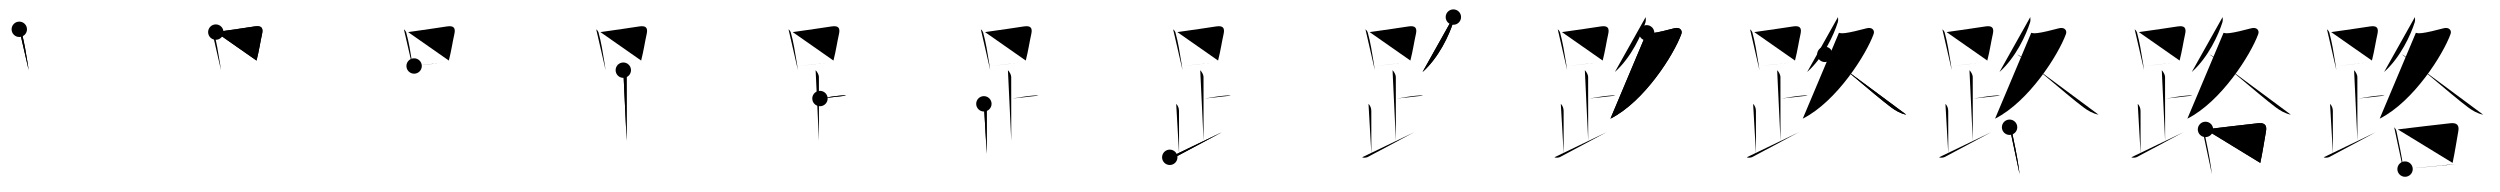 <svg class="stroke_order_diagram--svg_container_for_5186629cd5dda79658000b6b" style="height: 100px; width: 1300px;" viewbox="0 0 1300 100"><desc>Created with Snap</desc><defs></defs><line class="stroke_order_diagram--bounding_box" x1="1" x2="1299" y1="1" y2="1"></line><line class="stroke_order_diagram--bounding_box" x1="1" x2="1" y1="1" y2="99"></line><line class="stroke_order_diagram--bounding_box" x1="1" x2="1299" y1="99" y2="99"></line><line class="stroke_order_diagram--guide_line" x1="0" x2="1300" y1="50" y2="50"></line><line class="stroke_order_diagram--guide_line" x1="50" x2="50" y1="1" y2="99"></line><line class="stroke_order_diagram--bounding_box" x1="99" x2="99" y1="1" y2="99"></line><path class="stroke_order_diagram--current_path" d="M14.03,19.24c0.78,0.62,1.23,1.41,1.38,2.38c1.03,3.52,2.15,9.94,2.99,15.38c0.19,1.23,0.36,2.42,0.52,3.5" id="kvg:08def-s1" kvg:type="㇑" transform="matrix(1,0,0,1,-4,-4)" xmlns:kvg="http://kanjivg.tagaini.net"></path><path class="stroke_order_diagram--current_path" d="M14.03,19.24c0.78,0.62,1.23,1.41,1.38,2.38c1.03,3.52,2.15,9.94,2.99,15.38c0.19,1.23,0.36,2.42,0.52,3.5" id="Ske2bej9pm" kvg:type="㇑" transform="matrix(1,0,0,1,-4,-4)" xmlns:kvg="http://kanjivg.tagaini.net"></path><circle class="stroke_order_diagram--path_start" cx="14.03" cy="19.24" r="4" transform="matrix(1,0,0,1,-4,-4)"></circle><line class="stroke_order_diagram--guide_line" x1="150" x2="150" y1="1" y2="99"></line><line class="stroke_order_diagram--bounding_box" x1="199" x2="199" y1="1" y2="99"></line><path class="stroke_order_diagram--existing_path" d="M14.03,19.24c0.78,0.62,1.23,1.41,1.38,2.38c1.03,3.52,2.15,9.94,2.99,15.38c0.19,1.23,0.36,2.42,0.52,3.5" id="Ske2bej9pp" kvg:type="㇑" transform="matrix(1,0,0,1,96,-4)" xmlns:kvg="http://kanjivg.tagaini.net"></path><path class="stroke_order_diagram--current_path" d="M16.22,20.69c8.44-1.14,15.56-2.28,20.29-2.96c3.36-0.48,4.51,0.69,3.75,4.02c-0.93,4.1-1.51,8.43-2.86,13.74" id="kvg:08def-s2" kvg:type="㇕b" transform="matrix(1,0,0,1,96,-4)" xmlns:kvg="http://kanjivg.tagaini.net"></path><path class="stroke_order_diagram--current_path" d="M16.22,20.69c8.44-1.14,15.56-2.28,20.29-2.96c3.36-0.48,4.51,0.69,3.75,4.02c-0.93,4.1-1.51,8.43-2.86,13.74" id="Ske2bej9pr" kvg:type="㇕b" transform="matrix(1,0,0,1,96,-4)" xmlns:kvg="http://kanjivg.tagaini.net"></path><circle class="stroke_order_diagram--path_start" cx="16.22" cy="20.69" r="4" transform="matrix(1,0,0,1,96,-4)"></circle><line class="stroke_order_diagram--guide_line" x1="250" x2="250" y1="1" y2="99"></line><line class="stroke_order_diagram--bounding_box" x1="299" x2="299" y1="1" y2="99"></line><path class="stroke_order_diagram--existing_path" d="M14.03,19.24c0.78,0.62,1.23,1.41,1.38,2.38c1.03,3.52,2.15,9.94,2.99,15.38c0.19,1.23,0.36,2.42,0.52,3.5" id="Ske2bej9pu" kvg:type="㇑" transform="matrix(1,0,0,1,196,-4)" xmlns:kvg="http://kanjivg.tagaini.net"></path><path class="stroke_order_diagram--existing_path" d="M16.22,20.69c8.44-1.14,15.56-2.28,20.29-2.96c3.36-0.48,4.51,0.69,3.75,4.02c-0.93,4.1-1.51,8.43-2.86,13.74" id="Ske2bej9pv" kvg:type="㇕b" transform="matrix(1,0,0,1,196,-4)" xmlns:kvg="http://kanjivg.tagaini.net"></path><path class="stroke_order_diagram--current_path" d="M19.34,38.32c4.48-0.45,10.04-1.17,16.04-1.87c1.22-0.14,2.46-0.29,3.71-0.43" id="kvg:08def-s3" kvg:type="㇐b" transform="matrix(1,0,0,1,196,-4)" xmlns:kvg="http://kanjivg.tagaini.net"></path><path class="stroke_order_diagram--current_path" d="M19.34,38.32c4.48-0.45,10.04-1.17,16.04-1.87c1.22-0.14,2.46-0.29,3.71-0.43" id="Ske2bej9px" kvg:type="㇐b" transform="matrix(1,0,0,1,196,-4)" xmlns:kvg="http://kanjivg.tagaini.net"></path><circle class="stroke_order_diagram--path_start" cx="19.34" cy="38.32" r="4" transform="matrix(1,0,0,1,196,-4)"></circle><line class="stroke_order_diagram--guide_line" x1="350" x2="350" y1="1" y2="99"></line><line class="stroke_order_diagram--bounding_box" x1="399" x2="399" y1="1" y2="99"></line><path class="stroke_order_diagram--existing_path" d="M14.03,19.24c0.78,0.62,1.23,1.41,1.38,2.38c1.03,3.52,2.15,9.94,2.99,15.38c0.19,1.23,0.36,2.42,0.52,3.5" id="Ske2bej9p10" kvg:type="㇑" transform="matrix(1,0,0,1,296,-4)" xmlns:kvg="http://kanjivg.tagaini.net"></path><path class="stroke_order_diagram--existing_path" d="M16.22,20.69c8.44-1.14,15.56-2.28,20.29-2.96c3.36-0.48,4.51,0.69,3.75,4.02c-0.93,4.1-1.51,8.43-2.86,13.74" id="Ske2bej9p11" kvg:type="㇕b" transform="matrix(1,0,0,1,296,-4)" xmlns:kvg="http://kanjivg.tagaini.net"></path><path class="stroke_order_diagram--existing_path" d="M19.34,38.32c4.48-0.45,10.04-1.17,16.04-1.87c1.22-0.14,2.46-0.29,3.71-0.43" id="Ske2bej9p12" kvg:type="㇐b" transform="matrix(1,0,0,1,296,-4)" xmlns:kvg="http://kanjivg.tagaini.net"></path><path class="stroke_order_diagram--current_path" d="M28.12,40.49c0.88,0.88,1.71,2.48,1.71,3.5c0,4.38,0.03,25.51,0.03,33.25" id="kvg:08def-s4" kvg:type="㇑a" transform="matrix(1,0,0,1,296,-4)" xmlns:kvg="http://kanjivg.tagaini.net"></path><path class="stroke_order_diagram--current_path" d="M28.12,40.49c0.88,0.88,1.71,2.48,1.71,3.5c0,4.38,0.03,25.51,0.03,33.25" id="Ske2bej9p14" kvg:type="㇑a" transform="matrix(1,0,0,1,296,-4)" xmlns:kvg="http://kanjivg.tagaini.net"></path><circle class="stroke_order_diagram--path_start" cx="28.12" cy="40.49" r="4" transform="matrix(1,0,0,1,296,-4)"></circle><line class="stroke_order_diagram--guide_line" x1="450" x2="450" y1="1" y2="99"></line><line class="stroke_order_diagram--bounding_box" x1="499" x2="499" y1="1" y2="99"></line><path class="stroke_order_diagram--existing_path" d="M14.03,19.24c0.78,0.62,1.23,1.41,1.38,2.38c1.03,3.52,2.15,9.94,2.99,15.38c0.19,1.23,0.36,2.42,0.52,3.5" id="Ske2bej9p17" kvg:type="㇑" transform="matrix(1,0,0,1,396,-4)" xmlns:kvg="http://kanjivg.tagaini.net"></path><path class="stroke_order_diagram--existing_path" d="M16.22,20.69c8.44-1.14,15.56-2.28,20.29-2.96c3.36-0.48,4.51,0.69,3.75,4.02c-0.93,4.1-1.51,8.43-2.86,13.74" id="Ske2bej9p18" kvg:type="㇕b" transform="matrix(1,0,0,1,396,-4)" xmlns:kvg="http://kanjivg.tagaini.net"></path><path class="stroke_order_diagram--existing_path" d="M19.34,38.32c4.48-0.45,10.04-1.17,16.04-1.87c1.22-0.14,2.46-0.29,3.71-0.43" id="Ske2bej9p19" kvg:type="㇐b" transform="matrix(1,0,0,1,396,-4)" xmlns:kvg="http://kanjivg.tagaini.net"></path><path class="stroke_order_diagram--existing_path" d="M28.12,40.49c0.88,0.88,1.71,2.48,1.71,3.5c0,4.38,0.03,25.51,0.03,33.25" id="Ske2bej9p1a" kvg:type="㇑a" transform="matrix(1,0,0,1,396,-4)" xmlns:kvg="http://kanjivg.tagaini.net"></path><path class="stroke_order_diagram--current_path" d="M30.38,55.24c3.37-0.49,6.87-1.24,10.35-1.5c1.74-0.13,2.18-0.25,3.26,0" id="kvg:08def-s5" kvg:type="㇐b" transform="matrix(1,0,0,1,396,-4)" xmlns:kvg="http://kanjivg.tagaini.net"></path><path class="stroke_order_diagram--current_path" d="M30.38,55.24c3.37-0.49,6.87-1.24,10.35-1.5c1.74-0.13,2.18-0.25,3.26,0" id="Ske2bej9p1c" kvg:type="㇐b" transform="matrix(1,0,0,1,396,-4)" xmlns:kvg="http://kanjivg.tagaini.net"></path><circle class="stroke_order_diagram--path_start" cx="30.38" cy="55.24" r="4" transform="matrix(1,0,0,1,396,-4)"></circle><line class="stroke_order_diagram--guide_line" x1="550" x2="550" y1="1" y2="99"></line><line class="stroke_order_diagram--bounding_box" x1="599" x2="599" y1="1" y2="99"></line><path class="stroke_order_diagram--existing_path" d="M14.03,19.24c0.78,0.62,1.23,1.41,1.38,2.38c1.03,3.52,2.15,9.94,2.99,15.38c0.19,1.23,0.36,2.42,0.52,3.5" id="Ske2bej9p1f" kvg:type="㇑" transform="matrix(1,0,0,1,496,-4)" xmlns:kvg="http://kanjivg.tagaini.net"></path><path class="stroke_order_diagram--existing_path" d="M16.22,20.69c8.44-1.14,15.56-2.28,20.29-2.96c3.36-0.48,4.51,0.69,3.75,4.02c-0.93,4.1-1.51,8.43-2.86,13.74" id="Ske2bej9p1g" kvg:type="㇕b" transform="matrix(1,0,0,1,496,-4)" xmlns:kvg="http://kanjivg.tagaini.net"></path><path class="stroke_order_diagram--existing_path" d="M19.34,38.32c4.48-0.45,10.04-1.17,16.04-1.87c1.22-0.14,2.46-0.29,3.71-0.43" id="Ske2bej9p1h" kvg:type="㇐b" transform="matrix(1,0,0,1,496,-4)" xmlns:kvg="http://kanjivg.tagaini.net"></path><path class="stroke_order_diagram--existing_path" d="M28.12,40.49c0.88,0.88,1.71,2.48,1.71,3.5c0,4.38,0.03,25.51,0.03,33.25" id="Ske2bej9p1i" kvg:type="㇑a" transform="matrix(1,0,0,1,496,-4)" xmlns:kvg="http://kanjivg.tagaini.net"></path><path class="stroke_order_diagram--existing_path" d="M30.38,55.24c3.37-0.49,6.87-1.24,10.35-1.5c1.74-0.13,2.18-0.25,3.26,0" id="Ske2bej9p1j" kvg:type="㇐b" transform="matrix(1,0,0,1,496,-4)" xmlns:kvg="http://kanjivg.tagaini.net"></path><path class="stroke_order_diagram--current_path" d="M15.62,57.99c0.94,0.95,1.46,2.26,1.46,3.75c0,4.26,0.03,15.51,0.03,22.25" id="kvg:08def-s6" kvg:type="㇒" transform="matrix(1,0,0,1,496,-4)" xmlns:kvg="http://kanjivg.tagaini.net"></path><path class="stroke_order_diagram--current_path" d="M15.62,57.99c0.94,0.95,1.46,2.26,1.46,3.75c0,4.26,0.03,15.51,0.03,22.25" id="Ske2bej9p1l" kvg:type="㇒" transform="matrix(1,0,0,1,496,-4)" xmlns:kvg="http://kanjivg.tagaini.net"></path><circle class="stroke_order_diagram--path_start" cx="15.62" cy="57.99" r="4" transform="matrix(1,0,0,1,496,-4)"></circle><line class="stroke_order_diagram--guide_line" x1="650" x2="650" y1="1" y2="99"></line><line class="stroke_order_diagram--bounding_box" x1="699" x2="699" y1="1" y2="99"></line><path class="stroke_order_diagram--existing_path" d="M14.03,19.24c0.78,0.62,1.23,1.41,1.38,2.38c1.03,3.52,2.15,9.94,2.99,15.38c0.19,1.23,0.36,2.42,0.52,3.5" id="Ske2bej9p1o" kvg:type="㇑" transform="matrix(1,0,0,1,596,-4)" xmlns:kvg="http://kanjivg.tagaini.net"></path><path class="stroke_order_diagram--existing_path" d="M16.22,20.69c8.44-1.14,15.56-2.28,20.29-2.96c3.36-0.48,4.51,0.69,3.75,4.02c-0.93,4.1-1.51,8.43-2.86,13.74" id="Ske2bej9p1p" kvg:type="㇕b" transform="matrix(1,0,0,1,596,-4)" xmlns:kvg="http://kanjivg.tagaini.net"></path><path class="stroke_order_diagram--existing_path" d="M19.34,38.32c4.48-0.45,10.04-1.17,16.04-1.87c1.22-0.14,2.46-0.29,3.71-0.43" id="Ske2bej9p1q" kvg:type="㇐b" transform="matrix(1,0,0,1,596,-4)" xmlns:kvg="http://kanjivg.tagaini.net"></path><path class="stroke_order_diagram--existing_path" d="M28.12,40.49c0.88,0.88,1.71,2.48,1.71,3.5c0,4.38,0.03,25.51,0.03,33.25" id="Ske2bej9p1r" kvg:type="㇑a" transform="matrix(1,0,0,1,596,-4)" xmlns:kvg="http://kanjivg.tagaini.net"></path><path class="stroke_order_diagram--existing_path" d="M30.38,55.24c3.37-0.49,6.87-1.24,10.35-1.5c1.74-0.13,2.18-0.25,3.26,0" id="Ske2bej9p1s" kvg:type="㇐b" transform="matrix(1,0,0,1,596,-4)" xmlns:kvg="http://kanjivg.tagaini.net"></path><path class="stroke_order_diagram--existing_path" d="M15.62,57.99c0.94,0.95,1.46,2.26,1.46,3.75c0,4.26,0.03,15.51,0.03,22.25" id="Ske2bej9p1t" kvg:type="㇒" transform="matrix(1,0,0,1,596,-4)" xmlns:kvg="http://kanjivg.tagaini.net"></path><path class="stroke_order_diagram--current_path" d="M12.28,85.8c0.83,0.39,2.37,0.13,2.84-0.11c7.72-4.01,15.74-8.45,24.25-12.94" id="kvg:08def-s7" kvg:type="㇀/㇏" transform="matrix(1,0,0,1,596,-4)" xmlns:kvg="http://kanjivg.tagaini.net"></path><path class="stroke_order_diagram--current_path" d="M12.28,85.8c0.83,0.39,2.37,0.13,2.84-0.11c7.72-4.01,15.74-8.45,24.25-12.94" id="Ske2bej9p1v" kvg:type="㇀/㇏" transform="matrix(1,0,0,1,596,-4)" xmlns:kvg="http://kanjivg.tagaini.net"></path><circle class="stroke_order_diagram--path_start" cx="12.28" cy="85.8" r="4" transform="matrix(1,0,0,1,596,-4)"></circle><line class="stroke_order_diagram--guide_line" x1="750" x2="750" y1="1" y2="99"></line><line class="stroke_order_diagram--bounding_box" x1="799" x2="799" y1="1" y2="99"></line><path class="stroke_order_diagram--existing_path" d="M14.03,19.24c0.78,0.62,1.23,1.41,1.38,2.38c1.03,3.52,2.15,9.94,2.99,15.38c0.19,1.23,0.36,2.42,0.52,3.5" id="Ske2bej9p1y" kvg:type="㇑" transform="matrix(1,0,0,1,696,-4)" xmlns:kvg="http://kanjivg.tagaini.net"></path><path class="stroke_order_diagram--existing_path" d="M16.22,20.69c8.44-1.14,15.56-2.28,20.29-2.96c3.36-0.48,4.51,0.69,3.75,4.02c-0.93,4.1-1.51,8.43-2.86,13.74" id="Ske2bej9p1z" kvg:type="㇕b" transform="matrix(1,0,0,1,696,-4)" xmlns:kvg="http://kanjivg.tagaini.net"></path><path class="stroke_order_diagram--existing_path" d="M19.34,38.32c4.48-0.45,10.04-1.17,16.04-1.87c1.22-0.14,2.46-0.29,3.71-0.43" id="Ske2bej9p20" kvg:type="㇐b" transform="matrix(1,0,0,1,696,-4)" xmlns:kvg="http://kanjivg.tagaini.net"></path><path class="stroke_order_diagram--existing_path" d="M28.12,40.49c0.88,0.88,1.71,2.48,1.71,3.5c0,4.38,0.03,25.51,0.03,33.25" id="Ske2bej9p21" kvg:type="㇑a" transform="matrix(1,0,0,1,696,-4)" xmlns:kvg="http://kanjivg.tagaini.net"></path><path class="stroke_order_diagram--existing_path" d="M30.38,55.24c3.37-0.49,6.87-1.24,10.35-1.5c1.74-0.13,2.18-0.25,3.26,0" id="Ske2bej9p22" kvg:type="㇐b" transform="matrix(1,0,0,1,696,-4)" xmlns:kvg="http://kanjivg.tagaini.net"></path><path class="stroke_order_diagram--existing_path" d="M15.62,57.99c0.94,0.95,1.46,2.26,1.46,3.75c0,4.26,0.03,15.51,0.03,22.25" id="Ske2bej9p23" kvg:type="㇒" transform="matrix(1,0,0,1,696,-4)" xmlns:kvg="http://kanjivg.tagaini.net"></path><path class="stroke_order_diagram--existing_path" d="M12.28,85.8c0.83,0.39,2.37,0.13,2.84-0.11c7.72-4.01,15.74-8.45,24.25-12.94" id="Ske2bej9p24" kvg:type="㇀/㇏" transform="matrix(1,0,0,1,696,-4)" xmlns:kvg="http://kanjivg.tagaini.net"></path><path class="stroke_order_diagram--current_path" d="M59.75,12.88c0.04,0.67,0.2,1.76-0.09,2.7c-2.02,6.42-7.36,18.21-15.94,25.87" id="kvg:08def-s8" kvg:type="㇒" transform="matrix(1,0,0,1,696,-4)" xmlns:kvg="http://kanjivg.tagaini.net"></path><path class="stroke_order_diagram--current_path" d="M59.75,12.88c0.04,0.67,0.2,1.76-0.09,2.7c-2.02,6.42-7.36,18.21-15.94,25.87" id="Ske2bej9p26" kvg:type="㇒" transform="matrix(1,0,0,1,696,-4)" xmlns:kvg="http://kanjivg.tagaini.net"></path><circle class="stroke_order_diagram--path_start" cx="59.75" cy="12.88" r="4" transform="matrix(1,0,0,1,696,-4)"></circle><line class="stroke_order_diagram--guide_line" x1="850" x2="850" y1="1" y2="99"></line><line class="stroke_order_diagram--bounding_box" x1="899" x2="899" y1="1" y2="99"></line><path class="stroke_order_diagram--existing_path" d="M14.03,19.24c0.78,0.62,1.23,1.41,1.38,2.38c1.03,3.52,2.15,9.94,2.99,15.38c0.19,1.23,0.36,2.42,0.52,3.5" id="Ske2bej9p29" kvg:type="㇑" transform="matrix(1,0,0,1,796,-4)" xmlns:kvg="http://kanjivg.tagaini.net"></path><path class="stroke_order_diagram--existing_path" d="M16.22,20.69c8.44-1.14,15.56-2.28,20.29-2.96c3.36-0.48,4.51,0.69,3.75,4.02c-0.93,4.1-1.51,8.43-2.86,13.74" id="Ske2bej9p2a" kvg:type="㇕b" transform="matrix(1,0,0,1,796,-4)" xmlns:kvg="http://kanjivg.tagaini.net"></path><path class="stroke_order_diagram--existing_path" d="M19.34,38.32c4.48-0.45,10.04-1.17,16.04-1.87c1.22-0.14,2.46-0.29,3.71-0.43" id="Ske2bej9p2b" kvg:type="㇐b" transform="matrix(1,0,0,1,796,-4)" xmlns:kvg="http://kanjivg.tagaini.net"></path><path class="stroke_order_diagram--existing_path" d="M28.12,40.49c0.88,0.88,1.71,2.48,1.71,3.5c0,4.38,0.03,25.51,0.03,33.25" id="Ske2bej9p2c" kvg:type="㇑a" transform="matrix(1,0,0,1,796,-4)" xmlns:kvg="http://kanjivg.tagaini.net"></path><path class="stroke_order_diagram--existing_path" d="M30.38,55.24c3.37-0.49,6.87-1.24,10.35-1.5c1.74-0.13,2.18-0.25,3.26,0" id="Ske2bej9p2d" kvg:type="㇐b" transform="matrix(1,0,0,1,796,-4)" xmlns:kvg="http://kanjivg.tagaini.net"></path><path class="stroke_order_diagram--existing_path" d="M15.62,57.99c0.94,0.95,1.46,2.26,1.46,3.75c0,4.26,0.03,15.51,0.03,22.25" id="Ske2bej9p2e" kvg:type="㇒" transform="matrix(1,0,0,1,796,-4)" xmlns:kvg="http://kanjivg.tagaini.net"></path><path class="stroke_order_diagram--existing_path" d="M12.28,85.8c0.83,0.39,2.37,0.13,2.84-0.11c7.72-4.01,15.74-8.45,24.25-12.94" id="Ske2bej9p2f" kvg:type="㇀/㇏" transform="matrix(1,0,0,1,796,-4)" xmlns:kvg="http://kanjivg.tagaini.net"></path><path class="stroke_order_diagram--existing_path" d="M59.75,12.88c0.04,0.67,0.2,1.76-0.09,2.7c-2.02,6.42-7.36,18.21-15.94,25.87" id="Ske2bej9p2g" kvg:type="㇒" transform="matrix(1,0,0,1,796,-4)" xmlns:kvg="http://kanjivg.tagaini.net"></path><path class="stroke_order_diagram--current_path" d="M60.25,21.06c1.12,0.31,2.04,0.28,3.18,0.14c2.81-0.33,7.27-1.47,11.28-2.51c2.75-0.71,4.29,1.07,3.58,3.01c-3.86,10.63-19.17,35.05-36.86,44.01" id="kvg:08def-s9" kvg:type="㇇" transform="matrix(1,0,0,1,796,-4)" xmlns:kvg="http://kanjivg.tagaini.net"></path><path class="stroke_order_diagram--current_path" d="M60.25,21.06c1.12,0.31,2.04,0.28,3.18,0.14c2.81-0.33,7.27-1.47,11.28-2.51c2.75-0.71,4.29,1.07,3.58,3.01c-3.86,10.63-19.17,35.05-36.86,44.01" id="Ske2bej9p2i" kvg:type="㇇" transform="matrix(1,0,0,1,796,-4)" xmlns:kvg="http://kanjivg.tagaini.net"></path><circle class="stroke_order_diagram--path_start" cx="60.25" cy="21.06" r="4" transform="matrix(1,0,0,1,796,-4)"></circle><line class="stroke_order_diagram--guide_line" x1="950" x2="950" y1="1" y2="99"></line><line class="stroke_order_diagram--bounding_box" x1="999" x2="999" y1="1" y2="99"></line><path class="stroke_order_diagram--existing_path" d="M14.03,19.24c0.78,0.62,1.23,1.41,1.38,2.38c1.03,3.52,2.15,9.94,2.99,15.38c0.19,1.23,0.36,2.42,0.52,3.5" id="Ske2bej9p2l" kvg:type="㇑" transform="matrix(1,0,0,1,896,-4)" xmlns:kvg="http://kanjivg.tagaini.net"></path><path class="stroke_order_diagram--existing_path" d="M16.22,20.69c8.44-1.14,15.56-2.28,20.29-2.96c3.36-0.48,4.51,0.69,3.75,4.02c-0.93,4.1-1.51,8.43-2.86,13.74" id="Ske2bej9p2m" kvg:type="㇕b" transform="matrix(1,0,0,1,896,-4)" xmlns:kvg="http://kanjivg.tagaini.net"></path><path class="stroke_order_diagram--existing_path" d="M19.34,38.32c4.48-0.45,10.04-1.17,16.04-1.87c1.22-0.14,2.46-0.29,3.71-0.43" id="Ske2bej9p2n" kvg:type="㇐b" transform="matrix(1,0,0,1,896,-4)" xmlns:kvg="http://kanjivg.tagaini.net"></path><path class="stroke_order_diagram--existing_path" d="M28.12,40.49c0.88,0.88,1.71,2.48,1.71,3.5c0,4.38,0.03,25.51,0.03,33.25" id="Ske2bej9p2o" kvg:type="㇑a" transform="matrix(1,0,0,1,896,-4)" xmlns:kvg="http://kanjivg.tagaini.net"></path><path class="stroke_order_diagram--existing_path" d="M30.38,55.24c3.37-0.49,6.87-1.24,10.35-1.5c1.74-0.13,2.18-0.25,3.26,0" id="Ske2bej9p2p" kvg:type="㇐b" transform="matrix(1,0,0,1,896,-4)" xmlns:kvg="http://kanjivg.tagaini.net"></path><path class="stroke_order_diagram--existing_path" d="M15.62,57.99c0.94,0.95,1.46,2.26,1.46,3.75c0,4.26,0.03,15.51,0.03,22.25" id="Ske2bej9p2q" kvg:type="㇒" transform="matrix(1,0,0,1,896,-4)" xmlns:kvg="http://kanjivg.tagaini.net"></path><path class="stroke_order_diagram--existing_path" d="M12.28,85.8c0.83,0.39,2.37,0.13,2.84-0.11c7.72-4.01,15.74-8.45,24.25-12.94" id="Ske2bej9p2r" kvg:type="㇀/㇏" transform="matrix(1,0,0,1,896,-4)" xmlns:kvg="http://kanjivg.tagaini.net"></path><path class="stroke_order_diagram--existing_path" d="M59.75,12.88c0.04,0.67,0.2,1.76-0.09,2.7c-2.02,6.42-7.36,18.21-15.94,25.87" id="Ske2bej9p2s" kvg:type="㇒" transform="matrix(1,0,0,1,896,-4)" xmlns:kvg="http://kanjivg.tagaini.net"></path><path class="stroke_order_diagram--existing_path" d="M60.25,21.06c1.12,0.31,2.04,0.28,3.18,0.14c2.81-0.33,7.27-1.47,11.28-2.51c2.75-0.71,4.29,1.07,3.58,3.01c-3.86,10.63-19.17,35.05-36.86,44.01" id="Ske2bej9p2t" kvg:type="㇇" transform="matrix(1,0,0,1,896,-4)" xmlns:kvg="http://kanjivg.tagaini.net"></path><path class="stroke_order_diagram--current_path" d="M52.93,32.27c3.71,1.38,25.28,20.68,34.3,27.42c2.44,1.82,4.99,3.34,8.02,3.94" id="kvg:08def-s10" kvg:type="㇏" transform="matrix(1,0,0,1,896,-4)" xmlns:kvg="http://kanjivg.tagaini.net"></path><path class="stroke_order_diagram--current_path" d="M52.93,32.27c3.71,1.38,25.28,20.68,34.3,27.42c2.44,1.82,4.99,3.34,8.02,3.94" id="Ske2bej9p2v" kvg:type="㇏" transform="matrix(1,0,0,1,896,-4)" xmlns:kvg="http://kanjivg.tagaini.net"></path><circle class="stroke_order_diagram--path_start" cx="52.93" cy="32.27" r="4" transform="matrix(1,0,0,1,896,-4)"></circle><line class="stroke_order_diagram--guide_line" x1="1050" x2="1050" y1="1" y2="99"></line><line class="stroke_order_diagram--bounding_box" x1="1099" x2="1099" y1="1" y2="99"></line><path class="stroke_order_diagram--existing_path" d="M14.03,19.24c0.78,0.62,1.23,1.41,1.38,2.38c1.03,3.52,2.15,9.94,2.99,15.38c0.19,1.23,0.36,2.42,0.52,3.5" id="Ske2bej9p2y" kvg:type="㇑" transform="matrix(1,0,0,1,996,-4)" xmlns:kvg="http://kanjivg.tagaini.net"></path><path class="stroke_order_diagram--existing_path" d="M16.22,20.69c8.44-1.14,15.56-2.28,20.29-2.96c3.36-0.48,4.51,0.69,3.75,4.02c-0.93,4.1-1.51,8.43-2.86,13.74" id="Ske2bej9p2z" kvg:type="㇕b" transform="matrix(1,0,0,1,996,-4)" xmlns:kvg="http://kanjivg.tagaini.net"></path><path class="stroke_order_diagram--existing_path" d="M19.34,38.32c4.48-0.45,10.04-1.17,16.04-1.87c1.22-0.14,2.46-0.29,3.71-0.43" id="Ske2bej9p30" kvg:type="㇐b" transform="matrix(1,0,0,1,996,-4)" xmlns:kvg="http://kanjivg.tagaini.net"></path><path class="stroke_order_diagram--existing_path" d="M28.12,40.49c0.88,0.88,1.71,2.48,1.71,3.5c0,4.38,0.03,25.51,0.03,33.25" id="Ske2bej9p31" kvg:type="㇑a" transform="matrix(1,0,0,1,996,-4)" xmlns:kvg="http://kanjivg.tagaini.net"></path><path class="stroke_order_diagram--existing_path" d="M30.38,55.24c3.37-0.49,6.87-1.24,10.35-1.5c1.74-0.13,2.18-0.25,3.26,0" id="Ske2bej9p32" kvg:type="㇐b" transform="matrix(1,0,0,1,996,-4)" xmlns:kvg="http://kanjivg.tagaini.net"></path><path class="stroke_order_diagram--existing_path" d="M15.62,57.99c0.94,0.95,1.46,2.26,1.46,3.75c0,4.26,0.03,15.51,0.03,22.25" id="Ske2bej9p33" kvg:type="㇒" transform="matrix(1,0,0,1,996,-4)" xmlns:kvg="http://kanjivg.tagaini.net"></path><path class="stroke_order_diagram--existing_path" d="M12.28,85.8c0.83,0.39,2.37,0.13,2.84-0.11c7.72-4.01,15.74-8.45,24.25-12.94" id="Ske2bej9p34" kvg:type="㇀/㇏" transform="matrix(1,0,0,1,996,-4)" xmlns:kvg="http://kanjivg.tagaini.net"></path><path class="stroke_order_diagram--existing_path" d="M59.75,12.88c0.04,0.67,0.2,1.76-0.09,2.7c-2.02,6.42-7.36,18.21-15.94,25.87" id="Ske2bej9p35" kvg:type="㇒" transform="matrix(1,0,0,1,996,-4)" xmlns:kvg="http://kanjivg.tagaini.net"></path><path class="stroke_order_diagram--existing_path" d="M60.25,21.06c1.12,0.31,2.04,0.28,3.18,0.14c2.81-0.33,7.27-1.47,11.28-2.51c2.75-0.71,4.29,1.07,3.58,3.01c-3.86,10.63-19.17,35.05-36.86,44.01" id="Ske2bej9p36" kvg:type="㇇" transform="matrix(1,0,0,1,996,-4)" xmlns:kvg="http://kanjivg.tagaini.net"></path><path class="stroke_order_diagram--existing_path" d="M52.93,32.27c3.71,1.38,25.28,20.68,34.3,27.42c2.44,1.82,4.99,3.34,8.02,3.94" id="Ske2bej9p37" kvg:type="㇏" transform="matrix(1,0,0,1,996,-4)" xmlns:kvg="http://kanjivg.tagaini.net"></path><path class="stroke_order_diagram--current_path" d="M48.98,70.17c0.71,0.68,1.08,1.51,1.27,2.46c1.13,5.39,2.61,12.37,3.47,18.39c0.18,1.24,0.34,2.44,0.48,3.6" id="kvg:08def-s11" kvg:type="㇑" transform="matrix(1,0,0,1,996,-4)" xmlns:kvg="http://kanjivg.tagaini.net"></path><path class="stroke_order_diagram--current_path" d="M48.98,70.17c0.71,0.68,1.08,1.51,1.27,2.46c1.13,5.39,2.61,12.37,3.47,18.39c0.18,1.24,0.34,2.44,0.48,3.6" id="Ske2bej9p39" kvg:type="㇑" transform="matrix(1,0,0,1,996,-4)" xmlns:kvg="http://kanjivg.tagaini.net"></path><circle class="stroke_order_diagram--path_start" cx="48.98" cy="70.17" r="4" transform="matrix(1,0,0,1,996,-4)"></circle><line class="stroke_order_diagram--guide_line" x1="1150" x2="1150" y1="1" y2="99"></line><line class="stroke_order_diagram--bounding_box" x1="1199" x2="1199" y1="1" y2="99"></line><path class="stroke_order_diagram--existing_path" d="M14.03,19.24c0.78,0.62,1.23,1.41,1.38,2.38c1.03,3.52,2.15,9.94,2.99,15.38c0.19,1.23,0.36,2.42,0.52,3.5" id="Ske2bej9p3c" kvg:type="㇑" transform="matrix(1,0,0,1,1096,-4)" xmlns:kvg="http://kanjivg.tagaini.net"></path><path class="stroke_order_diagram--existing_path" d="M16.22,20.69c8.44-1.14,15.56-2.28,20.29-2.96c3.36-0.48,4.51,0.69,3.75,4.02c-0.93,4.1-1.51,8.43-2.86,13.74" id="Ske2bej9p3d" kvg:type="㇕b" transform="matrix(1,0,0,1,1096,-4)" xmlns:kvg="http://kanjivg.tagaini.net"></path><path class="stroke_order_diagram--existing_path" d="M19.34,38.32c4.48-0.45,10.04-1.17,16.04-1.87c1.22-0.14,2.46-0.29,3.71-0.43" id="Ske2bej9p3e" kvg:type="㇐b" transform="matrix(1,0,0,1,1096,-4)" xmlns:kvg="http://kanjivg.tagaini.net"></path><path class="stroke_order_diagram--existing_path" d="M28.12,40.49c0.88,0.88,1.71,2.48,1.71,3.5c0,4.38,0.03,25.51,0.03,33.25" id="Ske2bej9p3f" kvg:type="㇑a" transform="matrix(1,0,0,1,1096,-4)" xmlns:kvg="http://kanjivg.tagaini.net"></path><path class="stroke_order_diagram--existing_path" d="M30.38,55.24c3.37-0.49,6.87-1.24,10.35-1.5c1.74-0.13,2.18-0.25,3.26,0" id="Ske2bej9p3g" kvg:type="㇐b" transform="matrix(1,0,0,1,1096,-4)" xmlns:kvg="http://kanjivg.tagaini.net"></path><path class="stroke_order_diagram--existing_path" d="M15.62,57.99c0.94,0.95,1.46,2.26,1.46,3.75c0,4.26,0.03,15.51,0.03,22.25" id="Ske2bej9p3h" kvg:type="㇒" transform="matrix(1,0,0,1,1096,-4)" xmlns:kvg="http://kanjivg.tagaini.net"></path><path class="stroke_order_diagram--existing_path" d="M12.28,85.8c0.83,0.39,2.37,0.13,2.84-0.11c7.72-4.01,15.74-8.45,24.25-12.94" id="Ske2bej9p3i" kvg:type="㇀/㇏" transform="matrix(1,0,0,1,1096,-4)" xmlns:kvg="http://kanjivg.tagaini.net"></path><path class="stroke_order_diagram--existing_path" d="M59.75,12.88c0.04,0.67,0.2,1.76-0.09,2.7c-2.02,6.42-7.36,18.21-15.94,25.87" id="Ske2bej9p3j" kvg:type="㇒" transform="matrix(1,0,0,1,1096,-4)" xmlns:kvg="http://kanjivg.tagaini.net"></path><path class="stroke_order_diagram--existing_path" d="M60.25,21.06c1.12,0.31,2.04,0.28,3.18,0.14c2.81-0.33,7.27-1.47,11.28-2.51c2.75-0.71,4.29,1.07,3.58,3.01c-3.86,10.63-19.17,35.05-36.86,44.01" id="Ske2bej9p3k" kvg:type="㇇" transform="matrix(1,0,0,1,1096,-4)" xmlns:kvg="http://kanjivg.tagaini.net"></path><path class="stroke_order_diagram--existing_path" d="M52.93,32.27c3.71,1.38,25.28,20.68,34.3,27.42c2.44,1.82,4.99,3.34,8.02,3.94" id="Ske2bej9p3l" kvg:type="㇏" transform="matrix(1,0,0,1,1096,-4)" xmlns:kvg="http://kanjivg.tagaini.net"></path><path class="stroke_order_diagram--existing_path" d="M48.98,70.17c0.71,0.68,1.08,1.51,1.27,2.46c1.13,5.39,2.61,12.37,3.47,18.39c0.18,1.24,0.34,2.44,0.48,3.6" id="Ske2bej9p3m" kvg:type="㇑" transform="matrix(1,0,0,1,1096,-4)" xmlns:kvg="http://kanjivg.tagaini.net"></path><path class="stroke_order_diagram--current_path" d="M50.85,71.29c8.14-1.05,21.53-2.52,27.29-3.2c3.25-0.38,4.79,0.86,4.18,4.15c-0.85,4.62-1.69,10.48-2.97,16.47" id="kvg:08def-s12" kvg:type="㇕b" transform="matrix(1,0,0,1,1096,-4)" xmlns:kvg="http://kanjivg.tagaini.net"></path><path class="stroke_order_diagram--current_path" d="M50.85,71.29c8.14-1.05,21.53-2.52,27.29-3.2c3.25-0.38,4.79,0.86,4.18,4.15c-0.85,4.62-1.69,10.48-2.97,16.47" id="Ske2bej9p3o" kvg:type="㇕b" transform="matrix(1,0,0,1,1096,-4)" xmlns:kvg="http://kanjivg.tagaini.net"></path><circle class="stroke_order_diagram--path_start" cx="50.85" cy="71.29" r="4" transform="matrix(1,0,0,1,1096,-4)"></circle><line class="stroke_order_diagram--guide_line" x1="1250" x2="1250" y1="1" y2="99"></line><line class="stroke_order_diagram--bounding_box" x1="1299" x2="1299" y1="1" y2="99"></line><path class="stroke_order_diagram--existing_path" d="M14.03,19.24c0.78,0.62,1.23,1.41,1.38,2.38c1.03,3.52,2.15,9.94,2.99,15.38c0.19,1.23,0.36,2.42,0.52,3.5" id="Ske2bej9p3r" kvg:type="㇑" transform="matrix(1,0,0,1,1196,-4)" xmlns:kvg="http://kanjivg.tagaini.net"></path><path class="stroke_order_diagram--existing_path" d="M16.22,20.69c8.44-1.14,15.56-2.28,20.29-2.96c3.36-0.48,4.51,0.69,3.75,4.02c-0.93,4.1-1.51,8.43-2.86,13.74" id="Ske2bej9p3s" kvg:type="㇕b" transform="matrix(1,0,0,1,1196,-4)" xmlns:kvg="http://kanjivg.tagaini.net"></path><path class="stroke_order_diagram--existing_path" d="M19.34,38.32c4.48-0.45,10.04-1.17,16.04-1.87c1.22-0.14,2.46-0.29,3.71-0.43" id="Ske2bej9p3t" kvg:type="㇐b" transform="matrix(1,0,0,1,1196,-4)" xmlns:kvg="http://kanjivg.tagaini.net"></path><path class="stroke_order_diagram--existing_path" d="M28.12,40.49c0.88,0.88,1.71,2.48,1.71,3.5c0,4.38,0.03,25.51,0.03,33.25" id="Ske2bej9p3u" kvg:type="㇑a" transform="matrix(1,0,0,1,1196,-4)" xmlns:kvg="http://kanjivg.tagaini.net"></path><path class="stroke_order_diagram--existing_path" d="M30.38,55.24c3.37-0.49,6.87-1.24,10.35-1.5c1.74-0.13,2.18-0.25,3.26,0" id="Ske2bej9p3v" kvg:type="㇐b" transform="matrix(1,0,0,1,1196,-4)" xmlns:kvg="http://kanjivg.tagaini.net"></path><path class="stroke_order_diagram--existing_path" d="M15.62,57.99c0.94,0.95,1.46,2.26,1.46,3.75c0,4.26,0.03,15.51,0.03,22.25" id="Ske2bej9p3w" kvg:type="㇒" transform="matrix(1,0,0,1,1196,-4)" xmlns:kvg="http://kanjivg.tagaini.net"></path><path class="stroke_order_diagram--existing_path" d="M12.28,85.8c0.83,0.39,2.37,0.13,2.84-0.11c7.72-4.01,15.74-8.45,24.25-12.94" id="Ske2bej9p3x" kvg:type="㇀/㇏" transform="matrix(1,0,0,1,1196,-4)" xmlns:kvg="http://kanjivg.tagaini.net"></path><path class="stroke_order_diagram--existing_path" d="M59.75,12.88c0.04,0.67,0.2,1.76-0.09,2.7c-2.02,6.42-7.36,18.21-15.94,25.87" id="Ske2bej9p3y" kvg:type="㇒" transform="matrix(1,0,0,1,1196,-4)" xmlns:kvg="http://kanjivg.tagaini.net"></path><path class="stroke_order_diagram--existing_path" d="M60.25,21.06c1.12,0.31,2.04,0.28,3.18,0.14c2.81-0.33,7.27-1.47,11.28-2.51c2.75-0.71,4.29,1.07,3.58,3.01c-3.86,10.63-19.17,35.05-36.86,44.01" id="Ske2bej9p3z" kvg:type="㇇" transform="matrix(1,0,0,1,1196,-4)" xmlns:kvg="http://kanjivg.tagaini.net"></path><path class="stroke_order_diagram--existing_path" d="M52.93,32.27c3.71,1.38,25.28,20.68,34.3,27.42c2.44,1.82,4.99,3.34,8.02,3.94" id="Ske2bej9p40" kvg:type="㇏" transform="matrix(1,0,0,1,1196,-4)" xmlns:kvg="http://kanjivg.tagaini.net"></path><path class="stroke_order_diagram--existing_path" d="M48.98,70.17c0.71,0.68,1.08,1.51,1.27,2.46c1.13,5.39,2.61,12.37,3.47,18.39c0.18,1.24,0.34,2.44,0.48,3.6" id="Ske2bej9p41" kvg:type="㇑" transform="matrix(1,0,0,1,1196,-4)" xmlns:kvg="http://kanjivg.tagaini.net"></path><path class="stroke_order_diagram--existing_path" d="M50.85,71.29c8.14-1.05,21.53-2.52,27.29-3.2c3.25-0.38,4.79,0.86,4.18,4.15c-0.85,4.62-1.69,10.48-2.97,16.47" id="Ske2bej9p42" kvg:type="㇕b" transform="matrix(1,0,0,1,1196,-4)" xmlns:kvg="http://kanjivg.tagaini.net"></path><path class="stroke_order_diagram--current_path" d="M54.63,91.93c4.52-0.53,15.4-1.4,22.89-2.23c1.16-0.13,2.23-0.26,3.19-0.38" id="kvg:08def-s13" kvg:type="㇐b" transform="matrix(1,0,0,1,1196,-4)" xmlns:kvg="http://kanjivg.tagaini.net"></path><path class="stroke_order_diagram--current_path" d="M54.63,91.93c4.52-0.53,15.4-1.4,22.89-2.23c1.16-0.13,2.23-0.26,3.19-0.38" id="Ske2bej9p44" kvg:type="㇐b" transform="matrix(1,0,0,1,1196,-4)" xmlns:kvg="http://kanjivg.tagaini.net"></path><circle class="stroke_order_diagram--path_start" cx="54.63" cy="91.93" r="4" transform="matrix(1,0,0,1,1196,-4)"></circle></svg>
